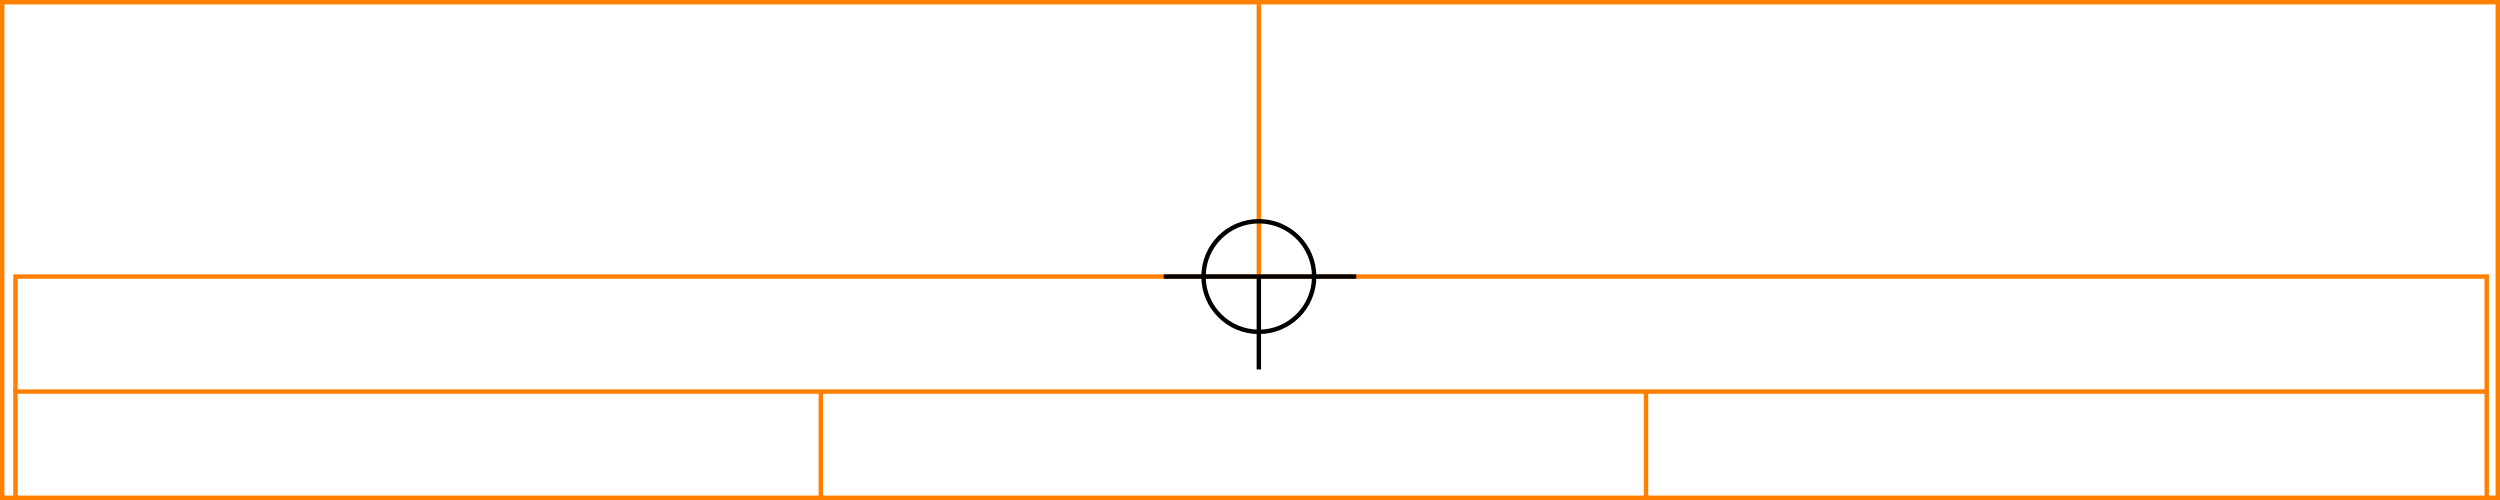 <svg xmlns="http://www.w3.org/2000/svg" height="226" width="1130">
  <g>
    <title>background</title>
    <rect fill="#fff" height="226" id="canvas_background" width="1130" x="0" y="0"></rect>
  </g>
  <g>
    <title>Rahmen</title>
    <rect fill="#fff" height="224" id="r1" stroke="#FF7F00" stroke-width="2" width="1128" x="1" y="1"></rect>
  </g>
  <g>
    <title>Zaehler</title>
    <line fill="none" id="z4" stroke="#FF7F00" stroke-width="2" x1="569" x2="569" y1="1" y2="151"></line>
  </g>
  <g>
    <title>Verteiler</title>
    <rect fill="#fff" height="100" id="v1" stroke="#FF7F00" stroke-width="2" width="1117" x="7" y="125"></rect>
    <line fill="none" id="v2" stroke="#FF7F00" stroke-width="2" x1="6" x2="1124" y1="177" y2="177"></line>
    <line fill="none" id="v3" stroke="#FF7F00" stroke-width="2" x1="371" x2="371" y1="177" y2="226"></line>
    <line fill="none" id="v4" stroke="#FF7F00" stroke-width="2" x1="744" x2="744" y1="177" y2="226"></line>
  </g>
  <g>
    <title>NAP</title>
    <ellipse cx="569" cy="125" fill="none" id="svg21" rx="25" ry="25" stroke="#000" stroke-width="2"></ellipse>
    <line fill="none" id="svg22" stroke="#000" stroke-width="2" x1="526" x2="613" y1="125" y2="125"></line>
    <line fill="none" id="svg23" stroke="#000" stroke-width="2" x1="569" x2="569" y1="125" y2="167"></line>
  </g>
</svg>
